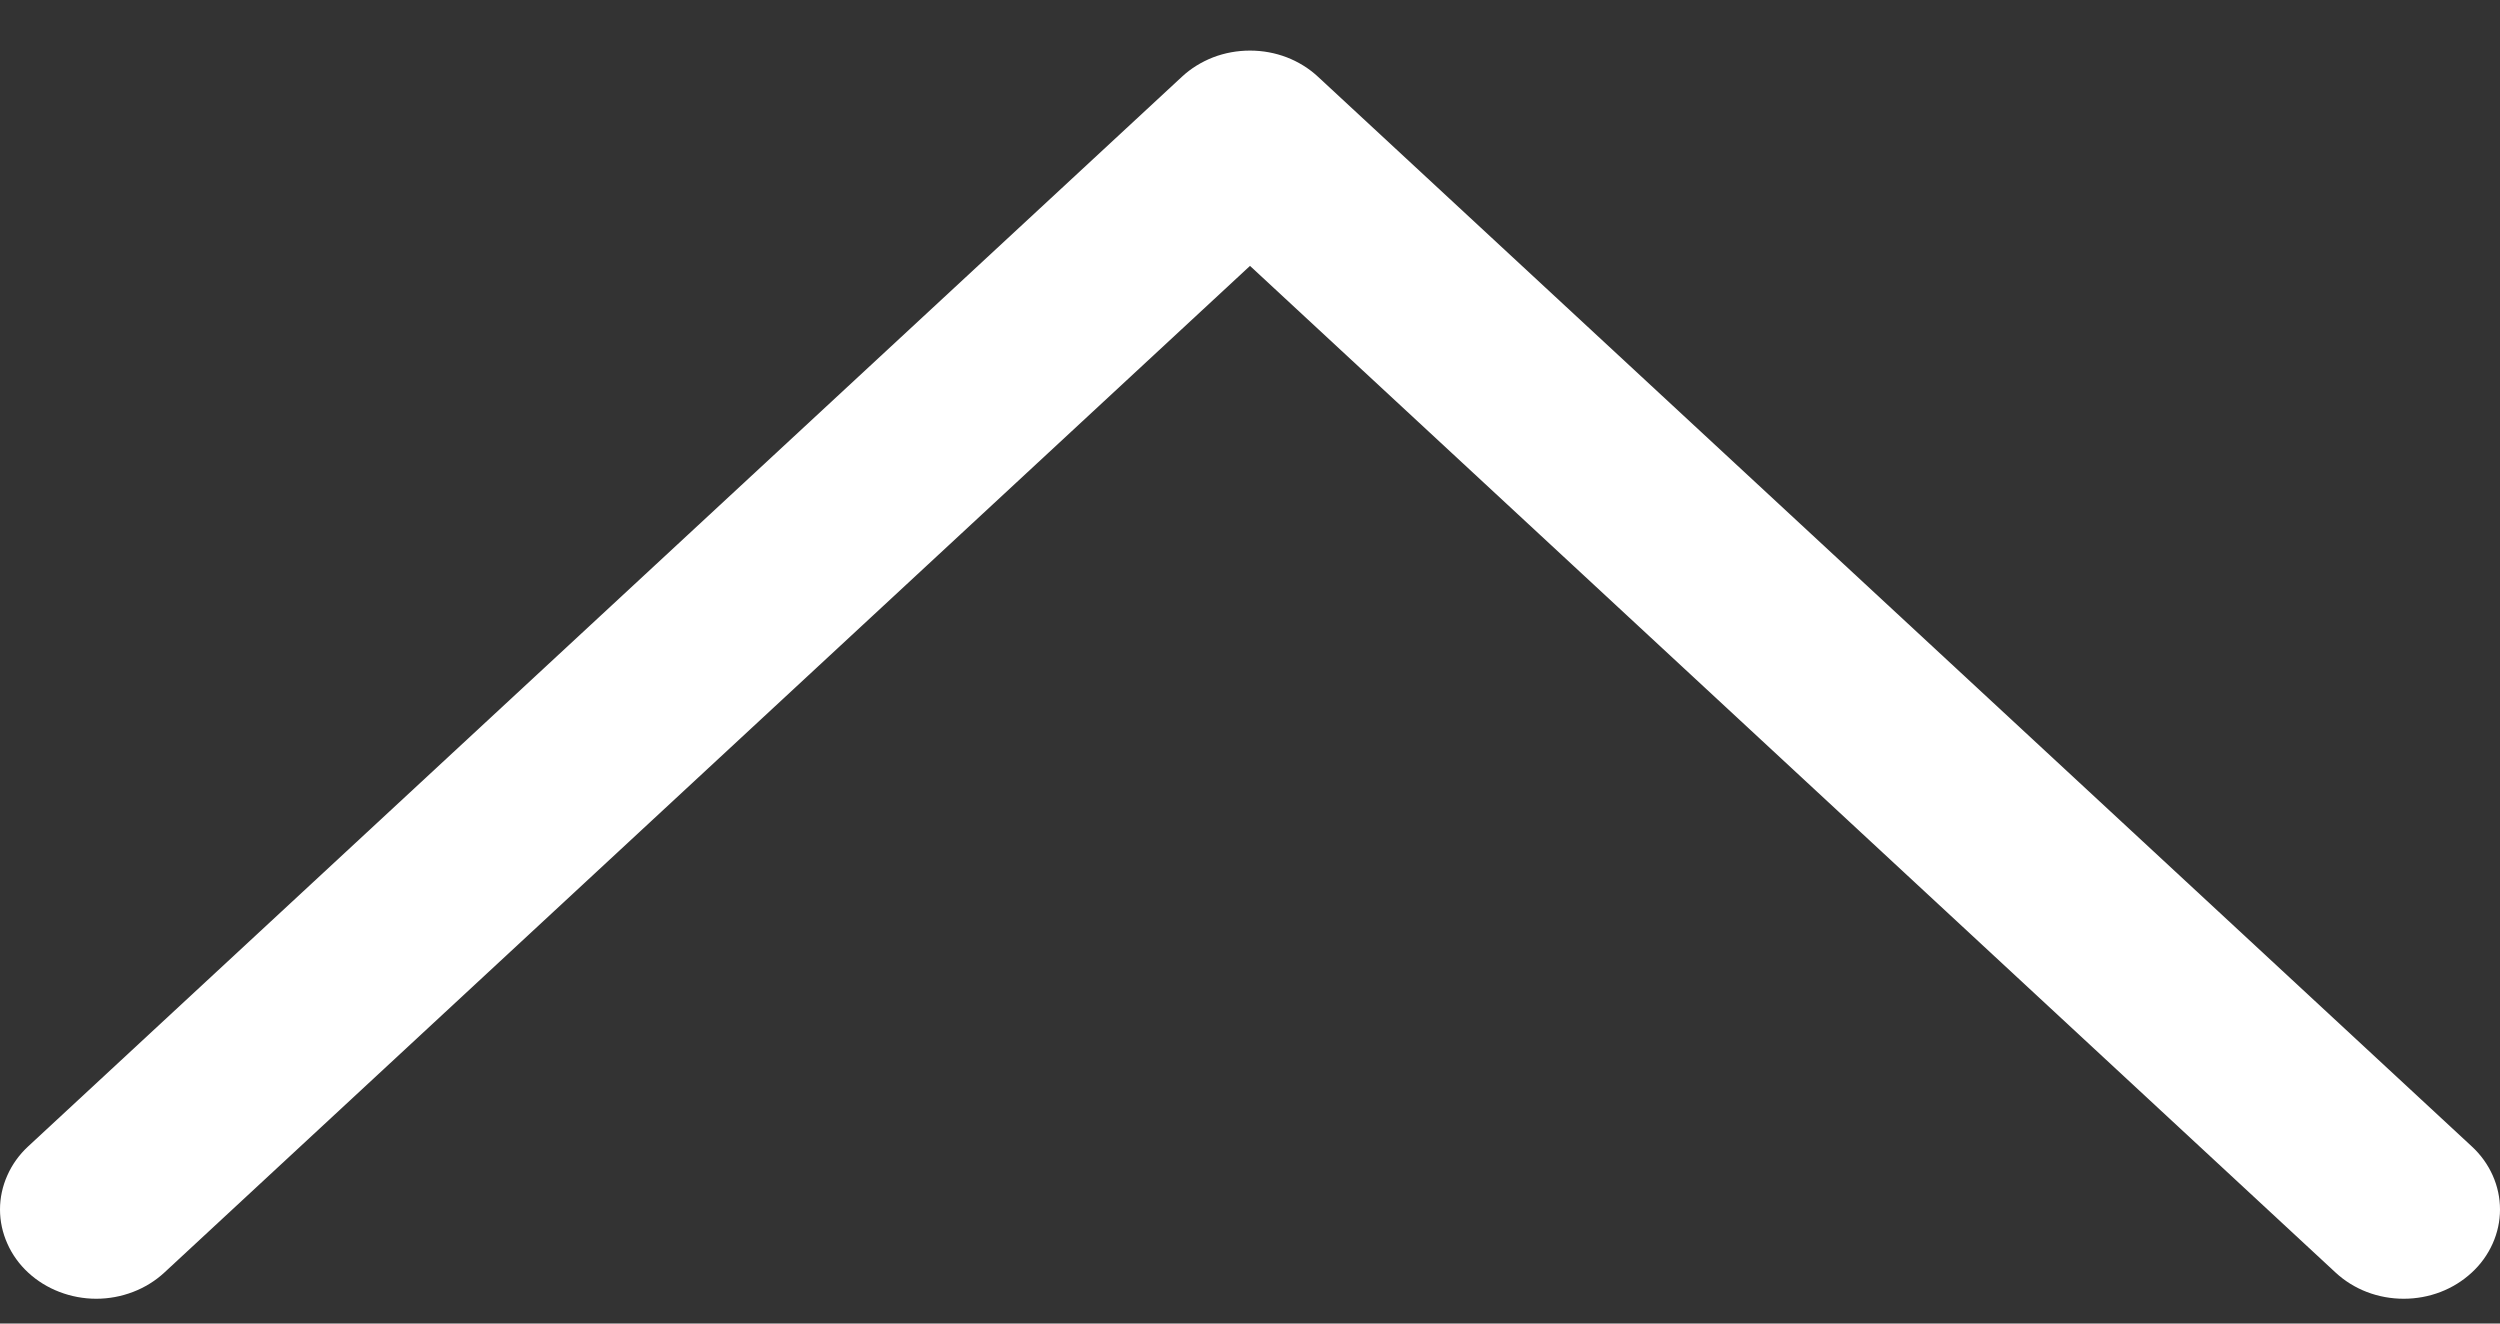 <svg width="34" height="18" viewBox="0 0 34 18" fill="none" xmlns="http://www.w3.org/2000/svg">
<rect x="0" y="0" width="34" height="18" fill="#333333" stroke="none"/>
<path fill-rule="evenodd" clip-rule="evenodd" d="M33.616 17.307C33.494 17.42 33.35 17.51 33.191 17.571C33.032 17.632 32.862 17.663 32.69 17.663C32.518 17.663 32.348 17.632 32.189 17.571C32.03 17.51 31.886 17.42 31.764 17.307L17 3.616L2.235 17.307C2.113 17.42 1.969 17.509 1.81 17.57C1.651 17.631 1.481 17.663 1.309 17.663C1.137 17.663 0.967 17.631 0.808 17.57C0.649 17.509 0.505 17.42 0.383 17.307C0.262 17.195 0.165 17.061 0.1 16.913C0.034 16.766 -1.43974e-06 16.608 -1.43974e-06 16.449C-1.43974e-06 16.29 0.034 16.132 0.1 15.985C0.165 15.837 0.262 15.703 0.383 15.591L16.074 1.044C16.195 0.931 16.34 0.842 16.498 0.78C16.657 0.719 16.828 0.688 17 0.688C17.172 0.688 17.342 0.719 17.501 0.78C17.66 0.842 17.804 0.931 17.925 1.044L33.616 15.591C33.738 15.703 33.834 15.837 33.9 15.984C33.966 16.132 34 16.29 34 16.449C34 16.608 33.966 16.766 33.9 16.913C33.834 17.061 33.738 17.195 33.616 17.307V17.307Z" fill="white"/>
</svg>
